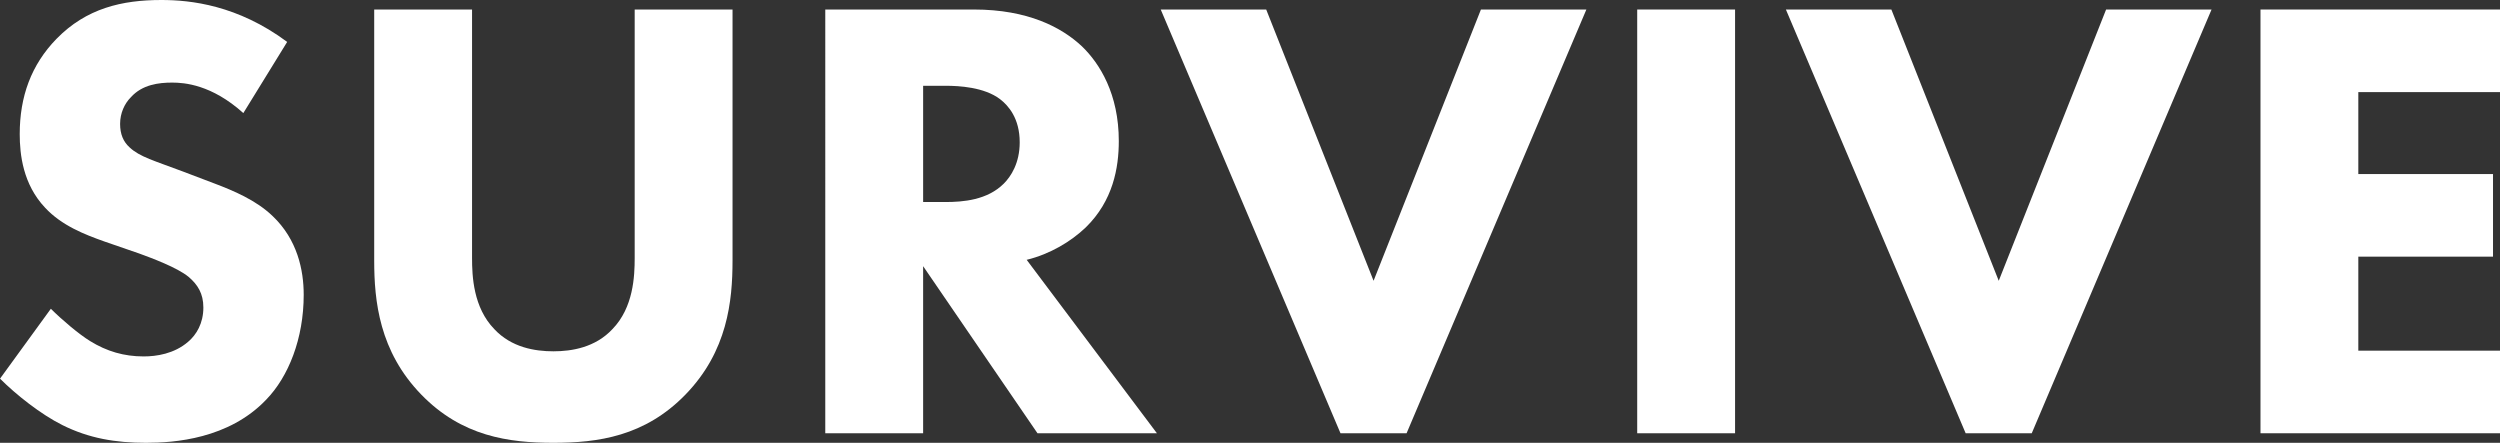 <?xml version="1.0" encoding="UTF-8"?>
<svg id="Layer_2" data-name="Layer 2" xmlns="http://www.w3.org/2000/svg" viewBox="0 0 822.42 145.67">
    <rect x="0" y="0" width="822.42" height="145.67" fill="#333333" stroke="none"/>
    <defs>
        <style>
            .cls-1 {
            fill: #fff;
            }
        </style>
    </defs>
    <g id="Layer_1-2" data-name="Layer 1">
        <g>
            <path class="cls-1" d="m80.05,37.2c-10.45-9.4-19.44-10.03-23.41-10.03-4.39,0-9.82.63-13.58,4.81-2.09,2.09-3.55,5.23-3.55,8.78,0,3.34,1.04,5.85,3.13,7.73,3.34,3.13,8.15,4.39,17.56,7.94l10.45,3.97c6.06,2.3,13.58,5.43,19.02,10.66,8.15,7.73,10.24,17.77,10.24,25.92,0,14.42-5.02,26.96-12.33,34.48-12.33,12.96-30.3,14.21-39.5,14.21-10.03,0-18.81-1.46-27.59-5.85-7.11-3.55-15.26-10.03-20.48-15.26l16.72-22.99c3.55,3.55,9.2,8.36,12.96,10.66,5.43,3.34,11.08,5.02,17.56,5.02,4.18,0,10.03-.84,14.63-4.81,2.72-2.3,5.02-6.06,5.02-11.29,0-4.6-1.88-7.52-4.81-10.03-3.76-3.13-12.33-6.27-16.3-7.73l-11.5-3.97c-6.48-2.3-14-5.23-19.44-11.08-7.31-7.73-8.36-17.56-8.36-24.24,0-12.33,3.76-22.78,12.12-31.35C28.42,2.72,40.13,0,53.09,0c9.61,0,25.08,1.67,41.38,13.79l-14.42,23.41Z"/>
            <path class="cls-1" d="m240.98,85.69c0,13.38-1.67,29.89-15.47,44.1-13.38,13.79-28.84,15.88-43.47,15.88s-30.1-2.09-43.47-15.88c-13.79-14.21-15.47-30.72-15.47-44.1V3.13h32.19v81.72c0,6.06.42,16.3,7.31,23.41,5.64,6.06,13.38,7.31,19.44,7.31s13.79-1.25,19.44-7.31c6.9-7.11,7.31-17.35,7.31-23.41V3.13h32.19v82.56Z"/>
            <path class="cls-1" d="m320.4,3.13c17.76,0,28.84,5.85,35.53,12.12,5.85,5.64,12.12,15.67,12.12,31.14,0,8.78-1.88,19.65-10.87,28.42-4.81,4.6-11.7,8.78-19.44,10.66l42.85,57.06h-39.29l-37.62-54.97v54.97h-32.19V3.13h48.91Zm-16.72,63.33h7.31c5.85,0,13.79-.63,19.23-6.06,2.3-2.3,5.23-6.69,5.23-13.58,0-7.94-3.76-12.12-6.48-14.21-5.23-3.97-13.58-4.39-17.77-4.39h-7.52v38.25Z"/>
            <path class="cls-1" d="m416.54,3.13l35.32,89.24L487.18,3.13h34.69l-59.15,139.4h-21.74L381.84,3.13h34.69Z"/>
            <path class="cls-1" d="m570.78,3.13v139.4h-32.19V3.13h32.19Z"/>
            <path class="cls-1" d="m622.2,3.13l35.32,89.24L692.84,3.13h34.69l-59.15,139.4h-21.74L587.5,3.13h34.69Z"/>
            <path class="cls-1" d="m822.42,30.3h-46.61v26.96h44.31v27.17h-44.31v30.93h46.61v27.17h-78.79V3.13h78.79v27.17Z"/>
        </g>
    </g>
</svg>